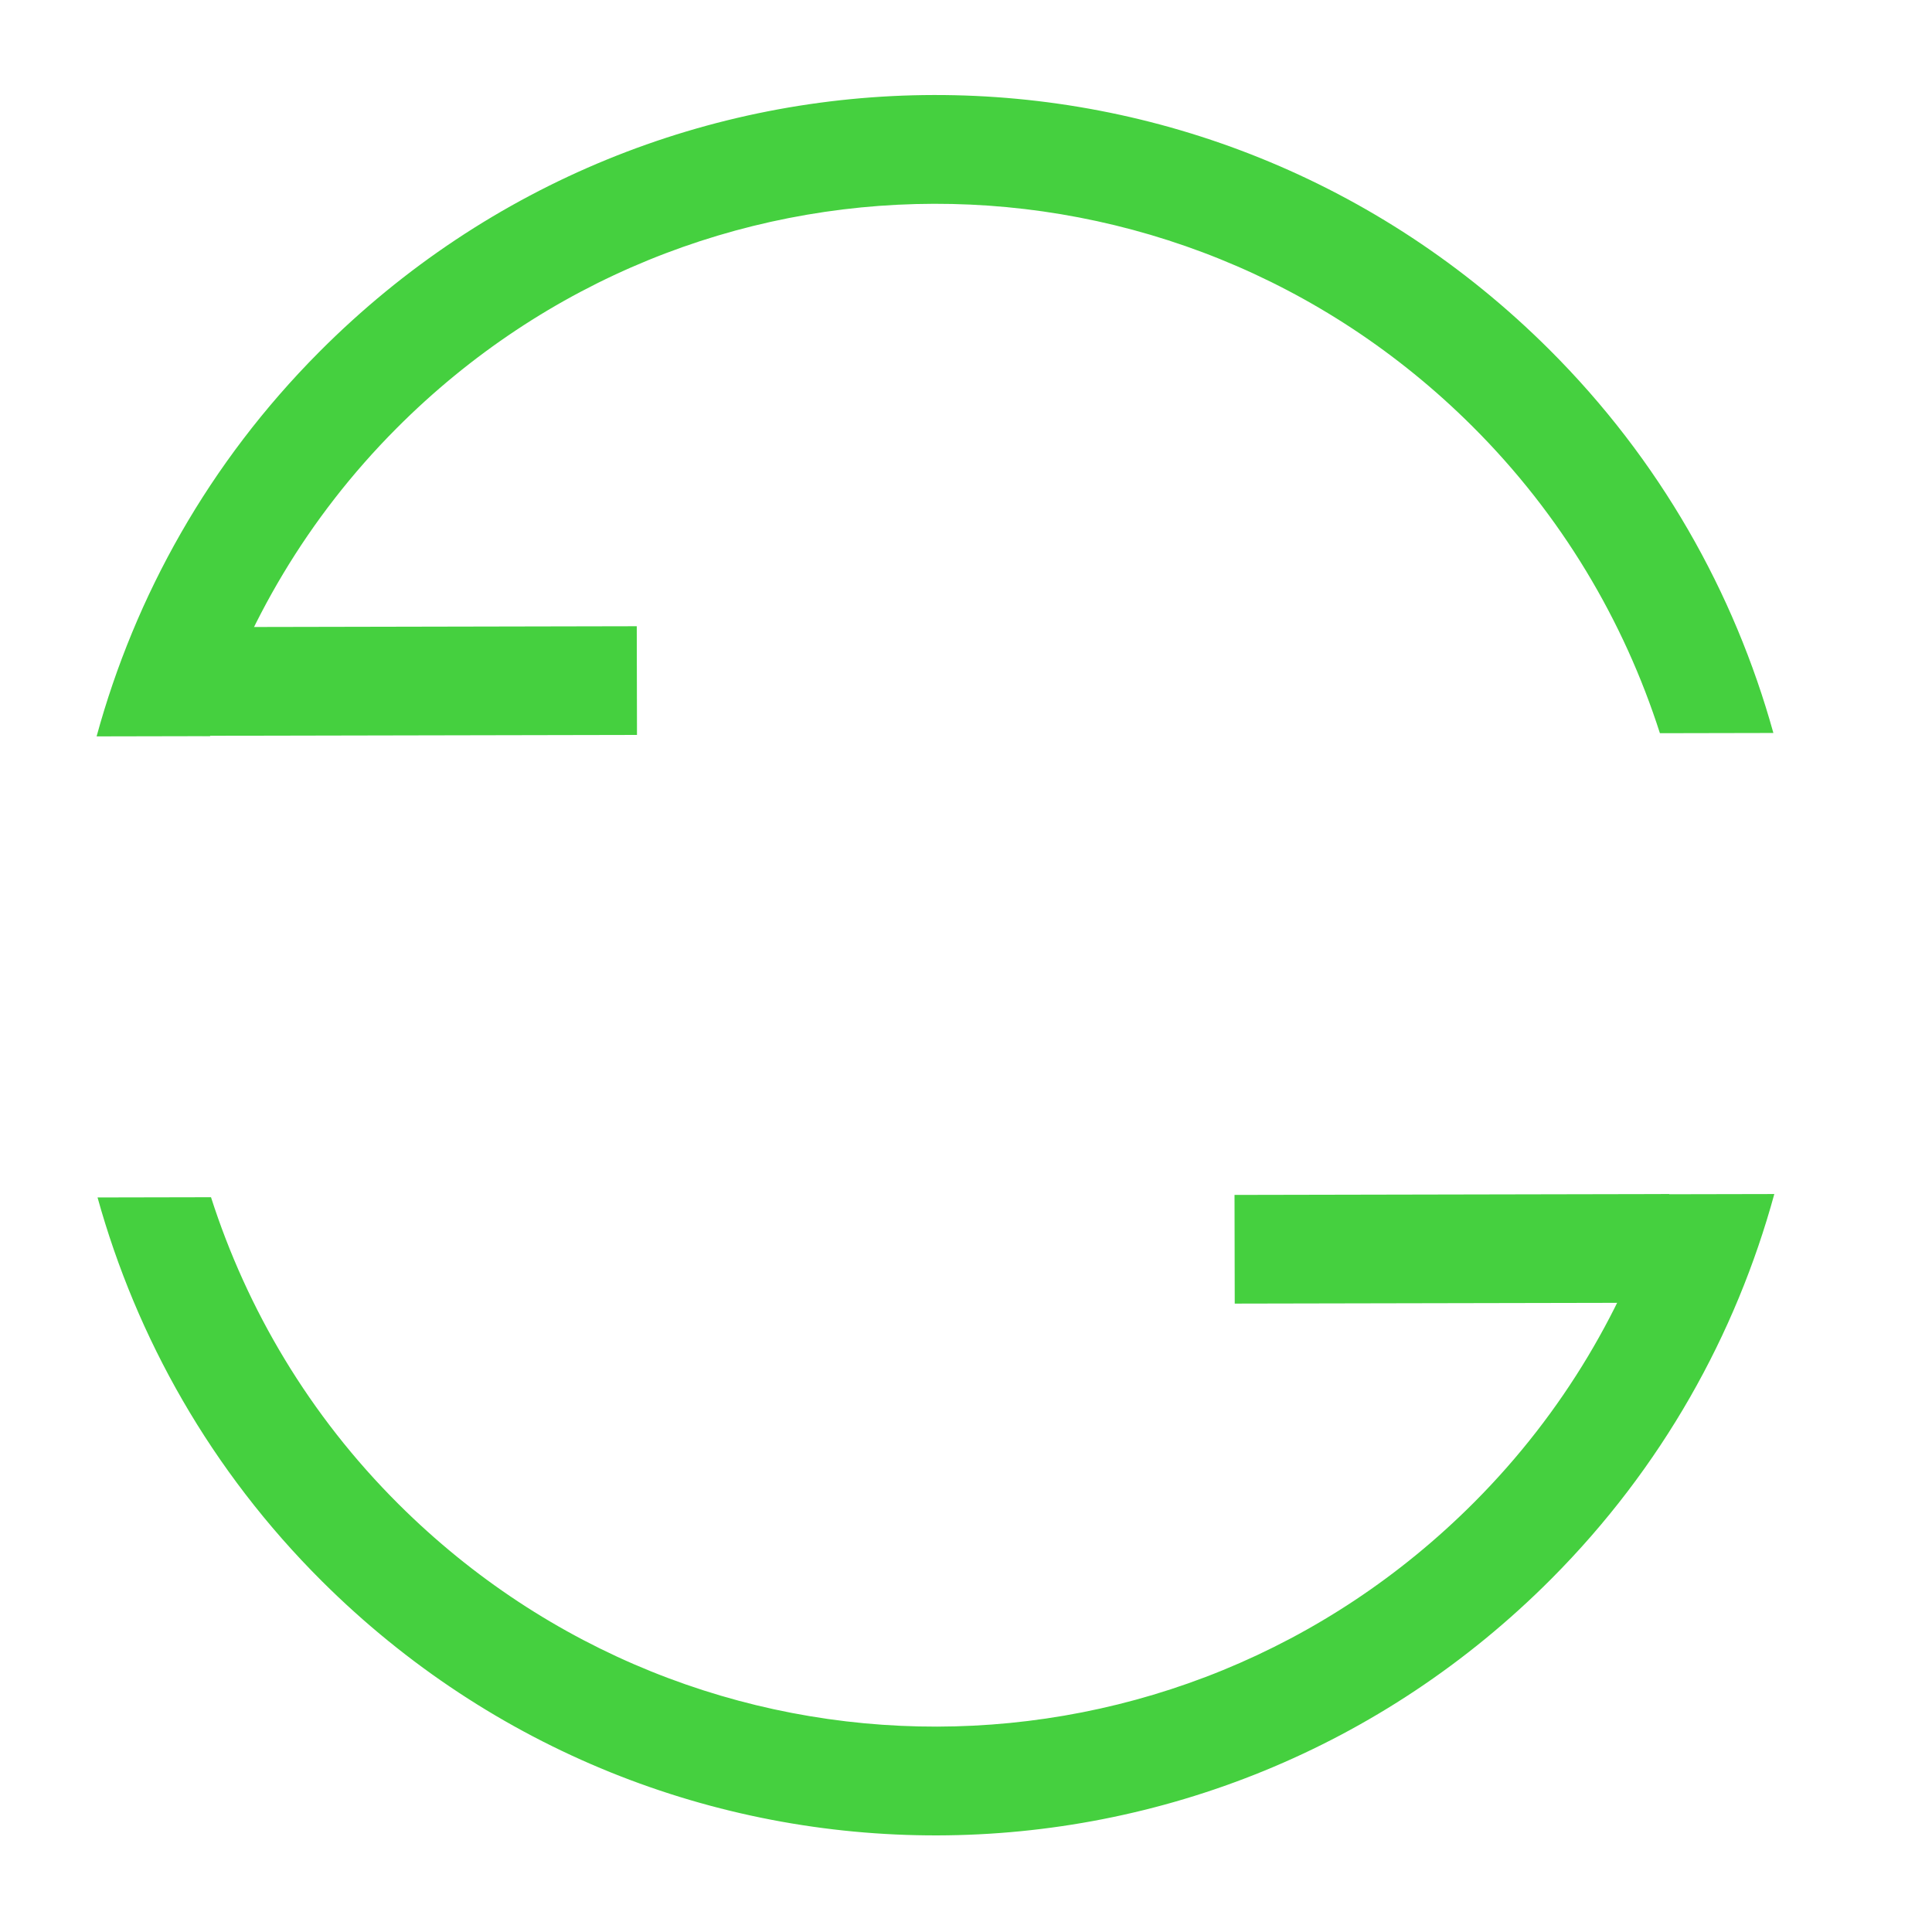 <?xml version="1.0" encoding="UTF-8" standalone="no"?>
<!-- Generator: flash2svg, http://dissentgraphics.com/tools/flash2svg -->

<svg
   xmlns:dc="http://purl.org/dc/elements/1.1/"
   xmlns:cc="http://creativecommons.org/ns#"
   xmlns:rdf="http://www.w3.org/1999/02/22-rdf-syntax-ns#"
   xmlns:svg="http://www.w3.org/2000/svg"
   xmlns="http://www.w3.org/2000/svg"
   xmlns:sodipodi="http://sodipodi.sourceforge.net/DTD/sodipodi-0.dtd"
   xmlns:inkscape="http://www.inkscape.org/namespaces/inkscape"
   id="Calibre"
   image-rendering="optimizeSpeed"
   version="1.1"
   x="0px"
   y="0px"
   width="500"
   height="500"
   viewBox="0 0 500 500"
   enable-background="new 0 0 1024 1024"
   inkscape:version="0.48.5 r10040"
   sodipodi:docname="mintBackup.svg">
  <sodipodi:namedview
     pagecolor="#ffffff"
     bordercolor="#666666"
     borderopacity="1"
     objecttolerance="10"
     gridtolerance="10"
     guidetolerance="10"
     inkscape:pageopacity="0"
     inkscape:pageshadow="2"
     inkscape:window-width="1366"
     inkscape:window-height="716"
     id="namedview51"
     showgrid="false"
     inkscape:zoom="0.65186406"
     inkscape:cx="274.08636"
     inkscape:cy="106.32201"
     inkscape:window-x="0"
     inkscape:window-y="0"
     inkscape:window-maximized="1"
     inkscape:current-layer="Calibre" />
  <defs
     transform="matrix(1 0 0 1 0 0) "
     id="defs3" />
  <path
     style="fill:#45d03f;fill-opacity:1;stroke:none"
     d="M 401.518,408.571 C 313.557,496.89 171.64,497.179 83.32,409.218 54.59,380.604 35.335,346.229 25.242,309.898 l 29.365,-0.059 c 9.317,29.022 25.393,56.379 48.559,79.451 77.28,76.966 201.457,76.713 278.423,-0.566 23.072,-23.166 39.037,-50.587 48.236,-79.648 l 29.365,-0.059 c -9.945,36.37 -29.06,70.824 -57.673,99.554 z m 57.431,-218.878 -29.365,0.059 C 420.266,160.73 404.19,133.373 381.024,110.301 303.744,33.335 179.567,33.588 102.601,110.867 79.529,134.033 63.564,161.454 54.365,190.515 L 25,190.574 C 34.945,154.204 54.06,119.75 82.674,91.02 170.634,2.701 312.551,2.412 400.871,90.374 c 28.73,28.613 47.986,62.989 58.078,99.32 z"
     id="rect4085"
     inkscape:connector-curvature="0" />
  <rect
     style="text-decoration:none;color:#000000;fill:#45d03f;fill-opacity:1;fill-rule:nonzero;stroke:none;visibility:visible;display:inline;overflow:visible;enable-background:accumulate"
     id="rect4336"
     width="28.125"
     height="112.5"
     x="-190.523"
     y="51.97"
     transform="matrix(-0.002,-1,1,-0.002,0,0)" />
  <rect
     style="text-decoration:none;color:#000000;fill:#45d03f;fill-opacity:1;fill-rule:nonzero;stroke:none;visibility:visible;display:inline;overflow:visible;enable-background:accumulate"
     id="rect4336-5"
     width="28.125"
     height="112.5"
     x="-338.008"
     y="318.873"
     transform="matrix(-0.002,-1,1,-0.002,0,0)" />
</svg>
